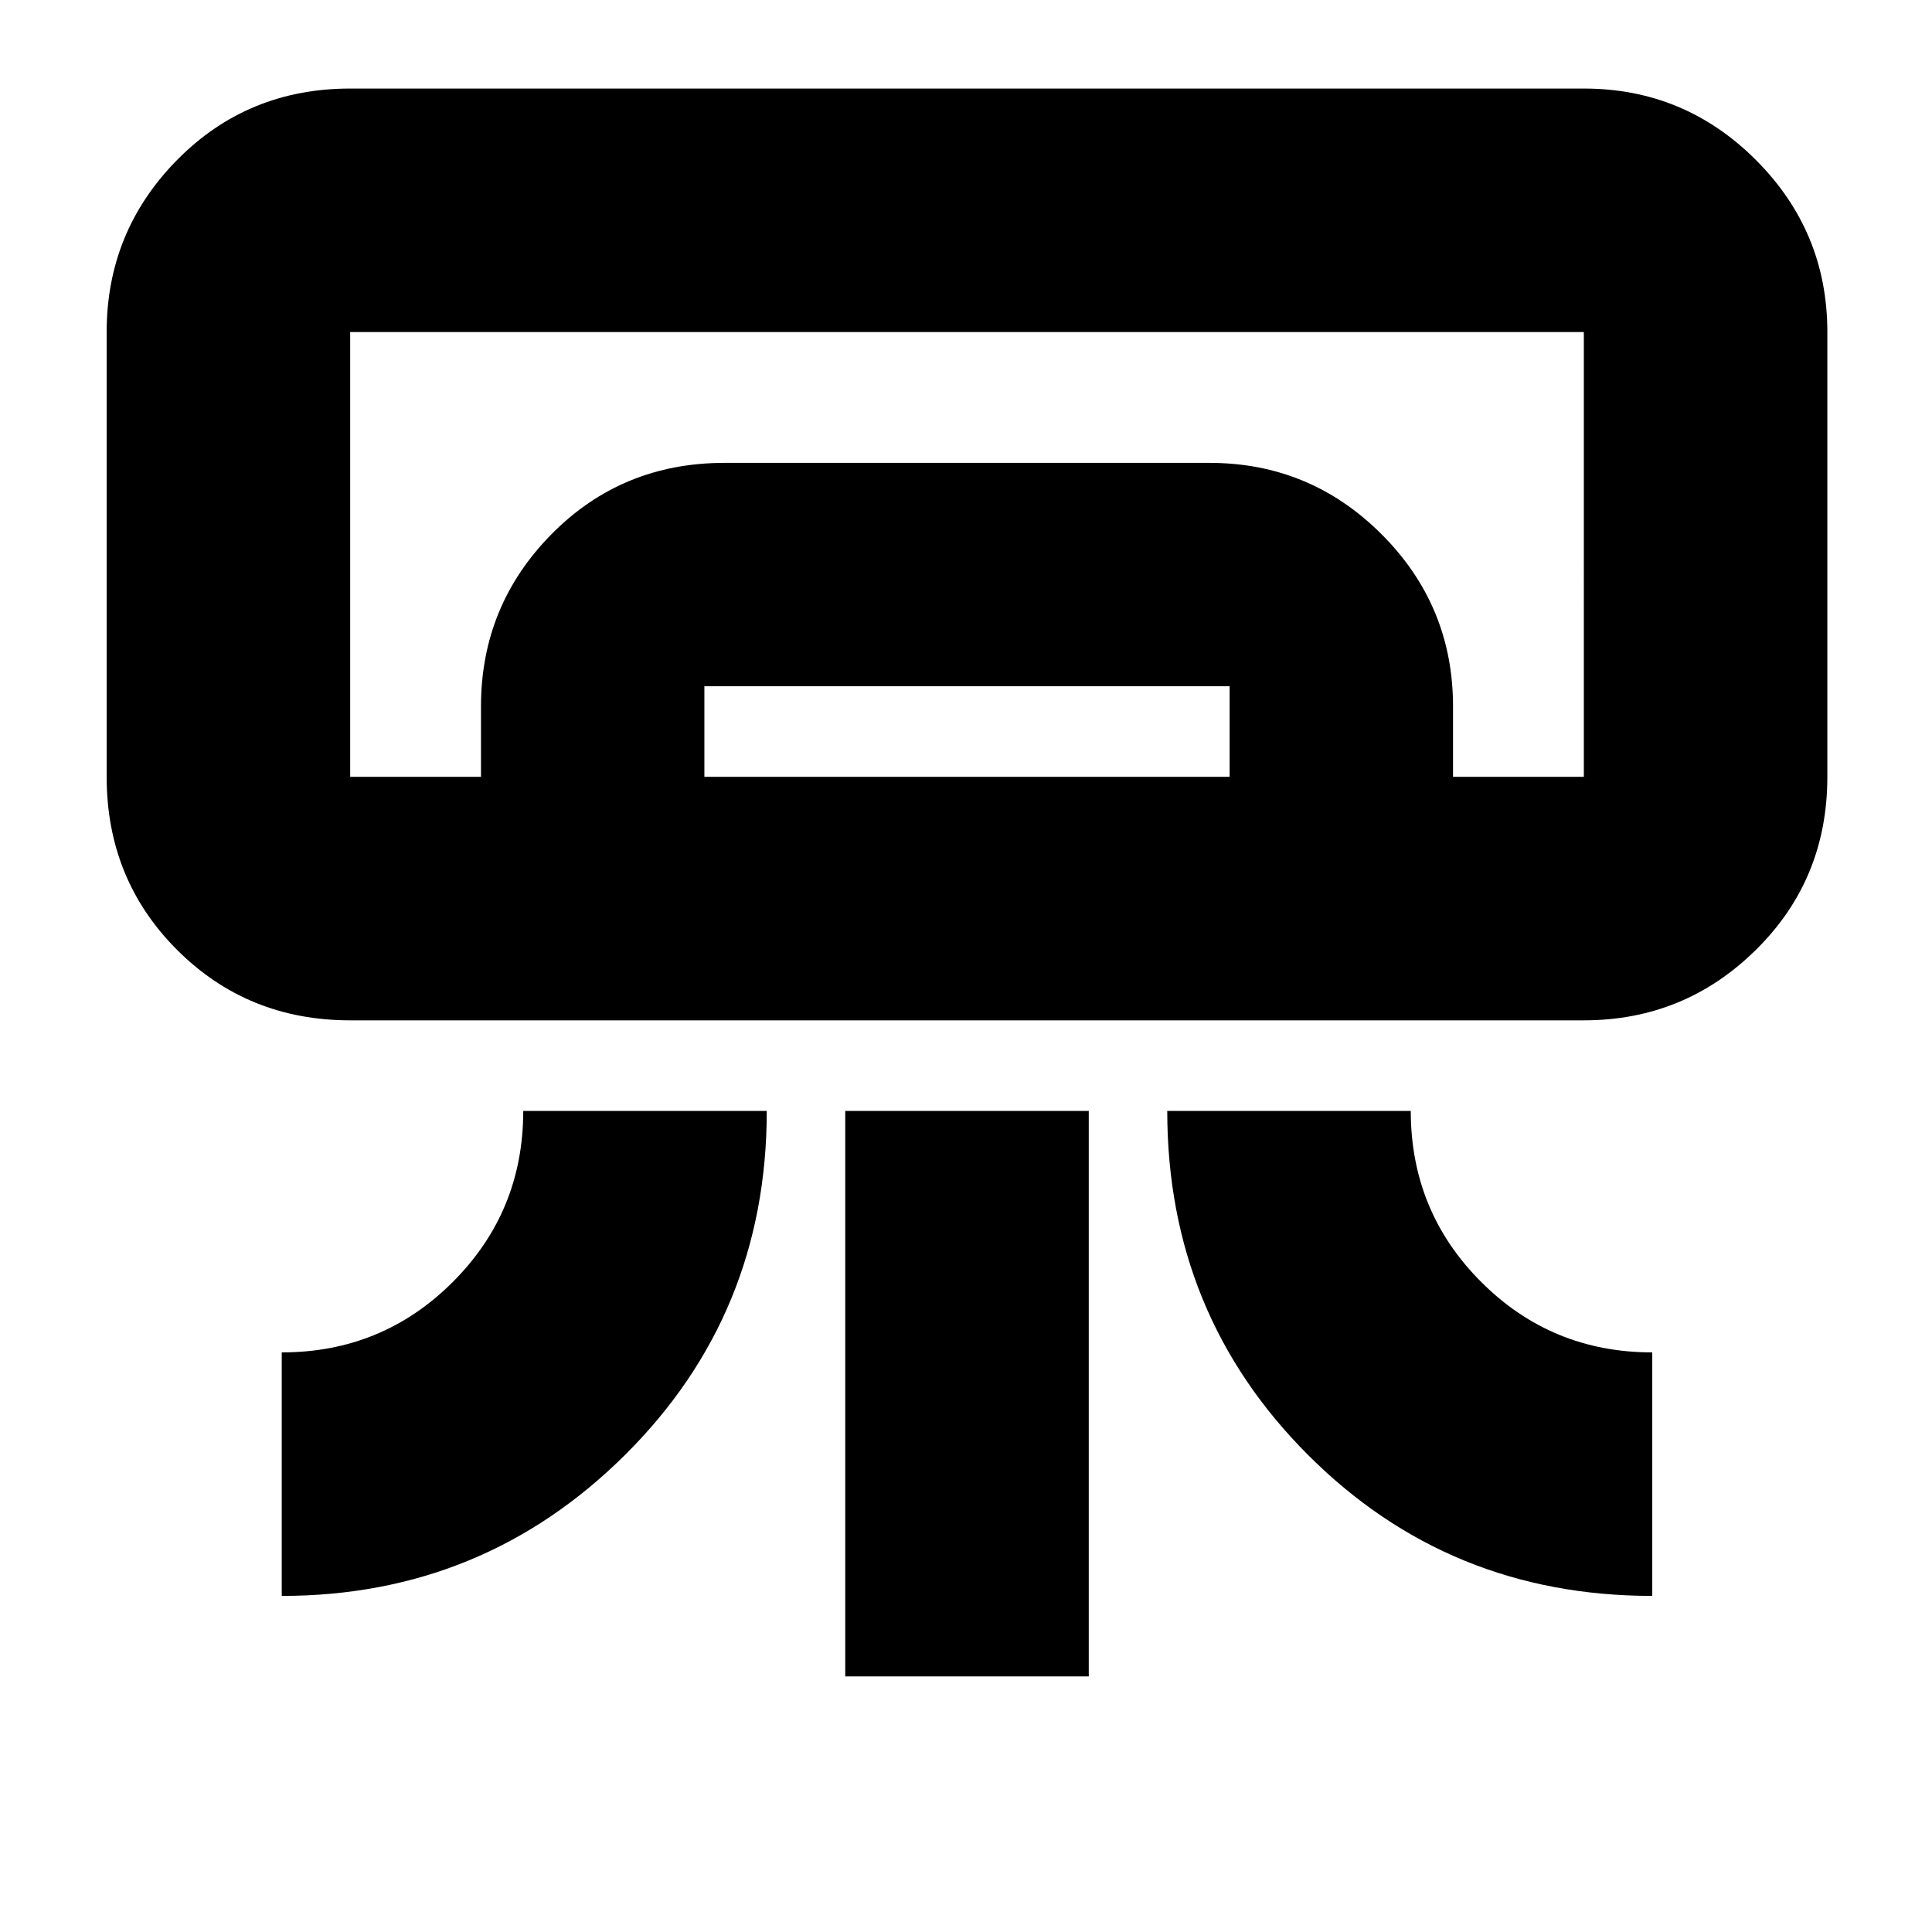 <svg xmlns="http://www.w3.org/2000/svg" height="24" width="24"><path d="M19.675 12.675H4.35q-1.275 0-2.15-.875t-.875-2.15V4.125q0-1.25.875-2.138.875-.887 2.15-.887h15.325q1.25 0 2.137.887.888.888.888 2.138V9.65q0 1.275-.888 2.15-.887.875-2.137.875ZM3.5 19.825V16.8q1.25 0 2.125-.875T6.5 13.8h3.025q0 2.525-1.762 4.275Q6 19.825 3.5 19.825Zm17.025 0q-2.525 0-4.275-1.75-1.75-1.75-1.75-4.275h3.025q0 1.25.875 2.125t2.125.875Zm-10.025 1V13.8h3.025v7.025ZM19.675 9.65H4.35 18.05Zm-13.7 0v-.875q0-1.25.875-2.138Q7.725 5.75 9 5.75h6.025q1.25 0 2.138.887.887.888.887 2.138v.875h-2.775V8.525H8.75V9.65Zm-1.625 0h15.325V4.125H4.35V9.65Z"/></svg>